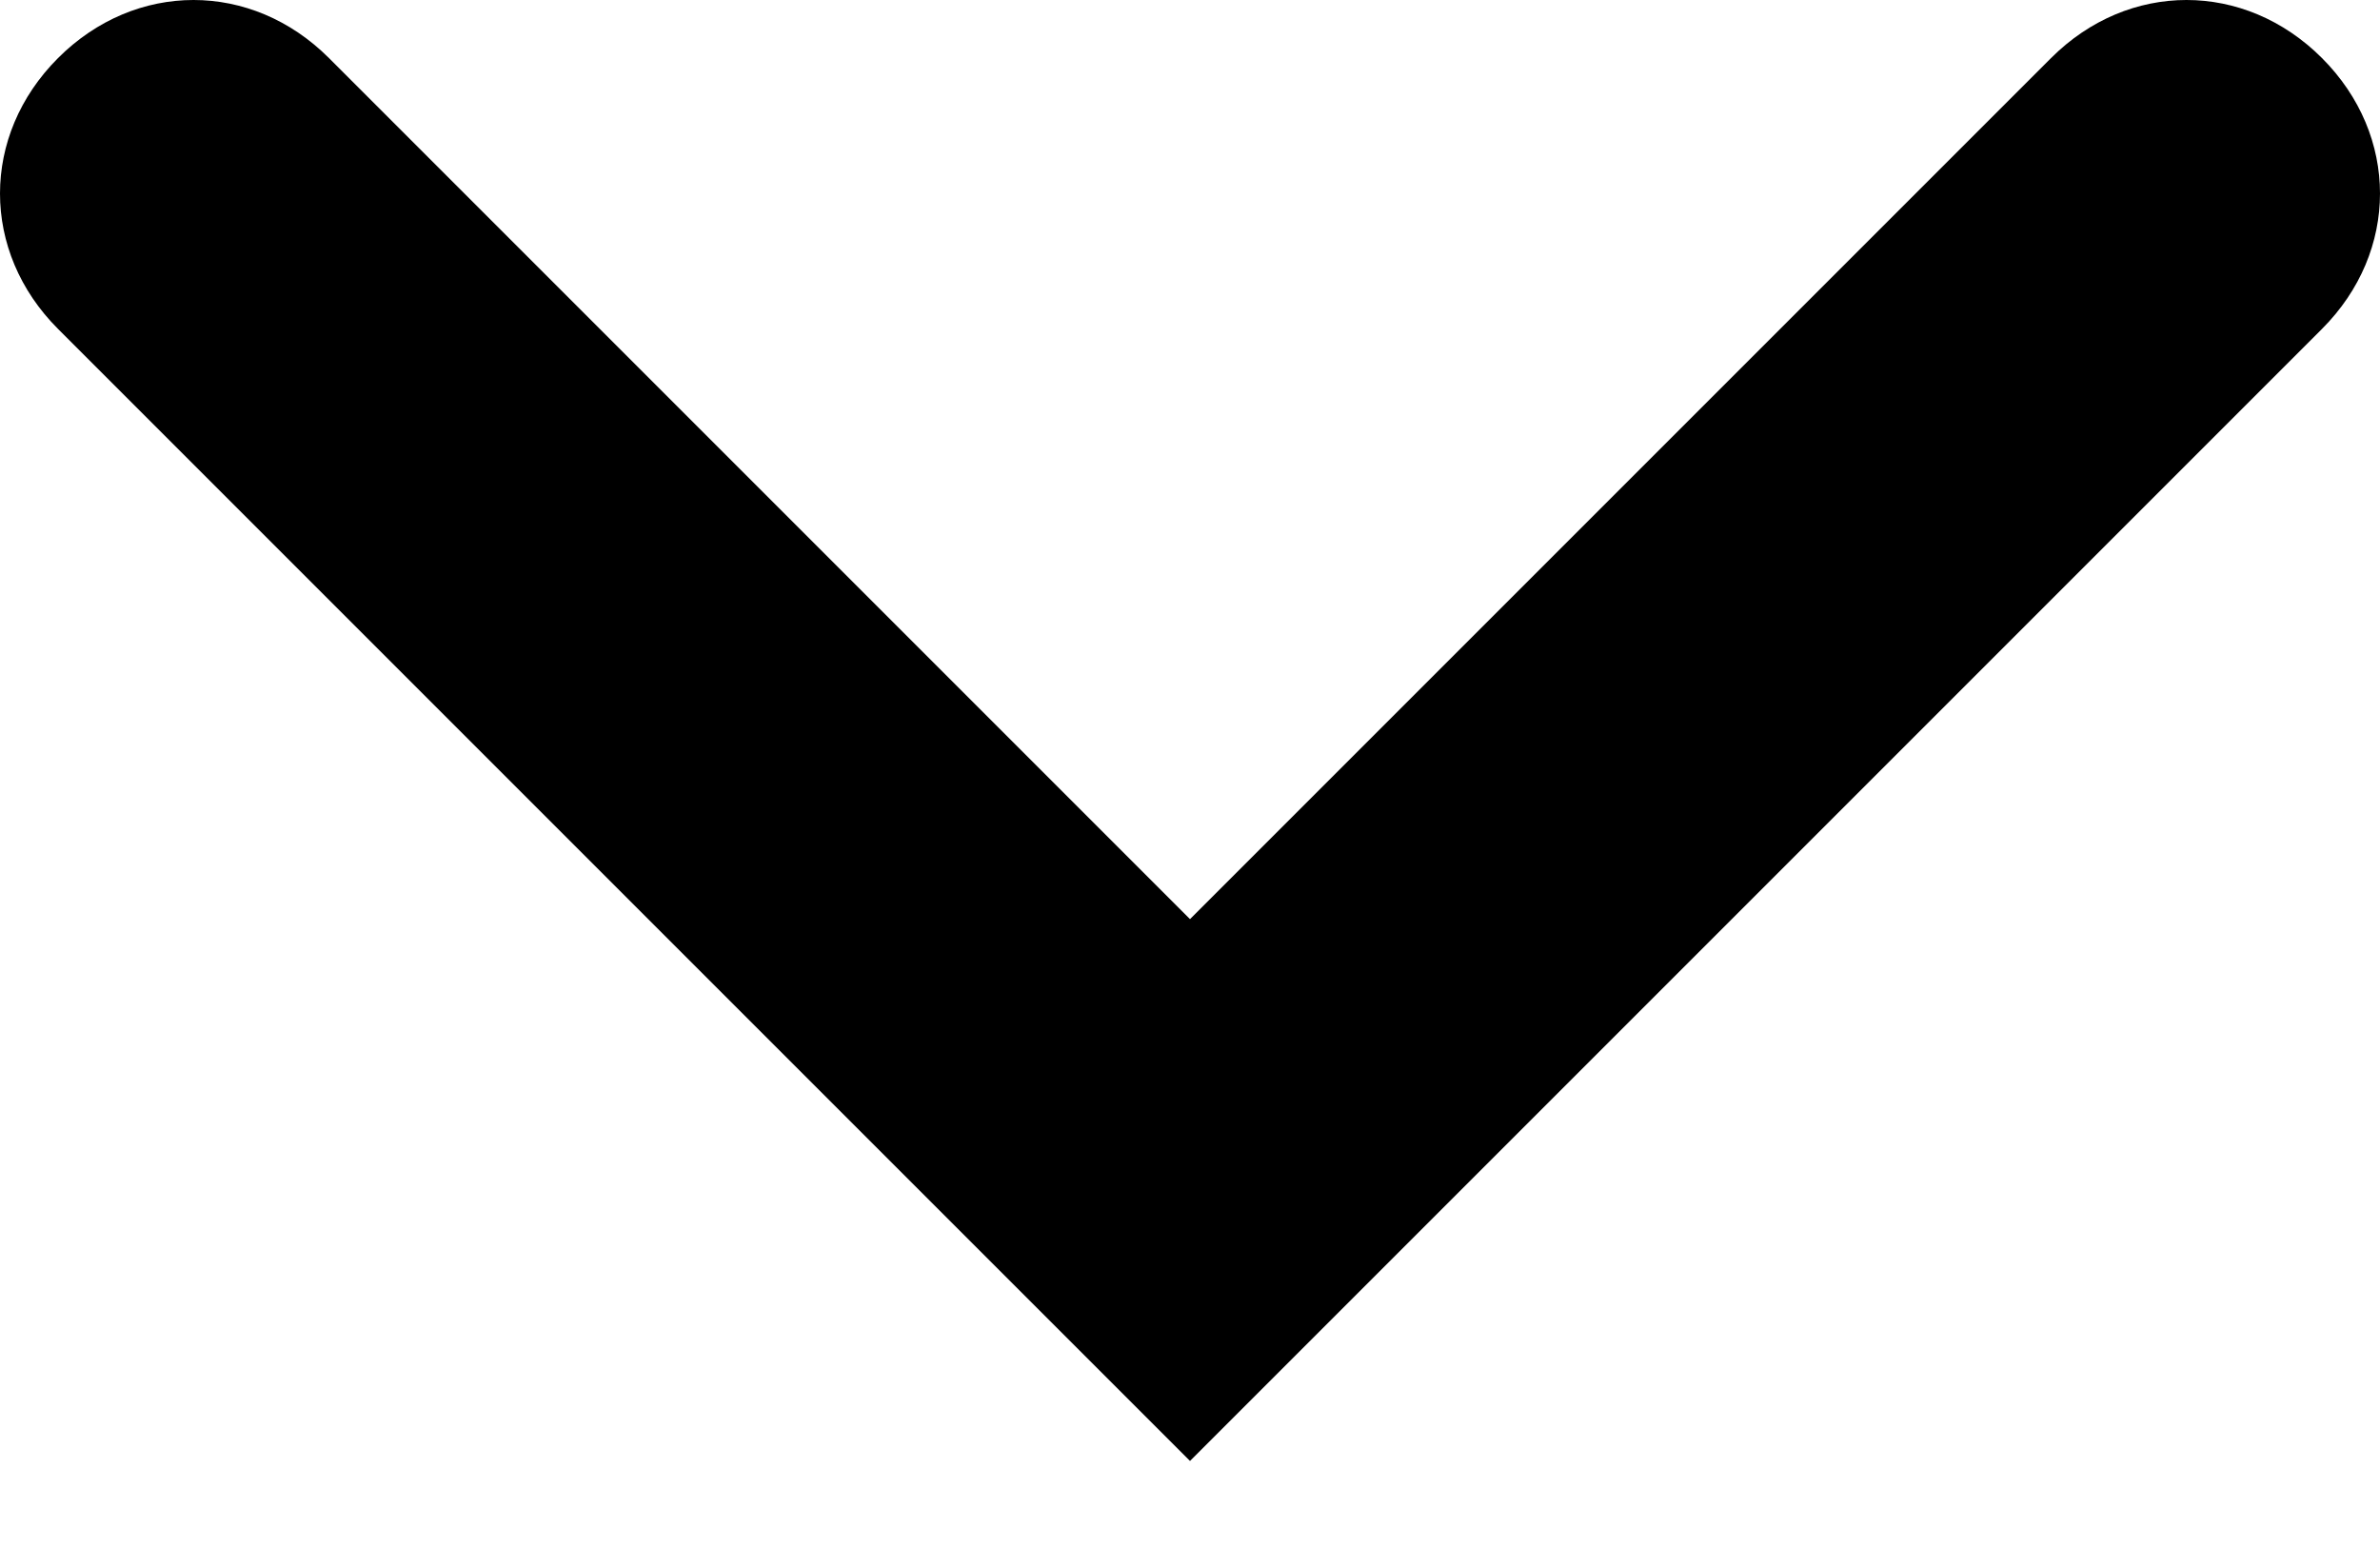 <svg xmlns="http://www.w3.org/2000/svg" viewBox="0 0 24.6 16" class="angle-down">
    <path d="M24,3.4L12.3,15.1L0.6,3.4c-0.8-0.8-0.8-2,0-2.8c0.8-0.8,2-0.8,2.8,0l8.9,8.9l8.9-8.9c0.8-0.8,2-0.8,2.8,0
		C24.8,1.4,24.8,2.6,24,3.4L24,3.4z M24,3.4" />
</svg>